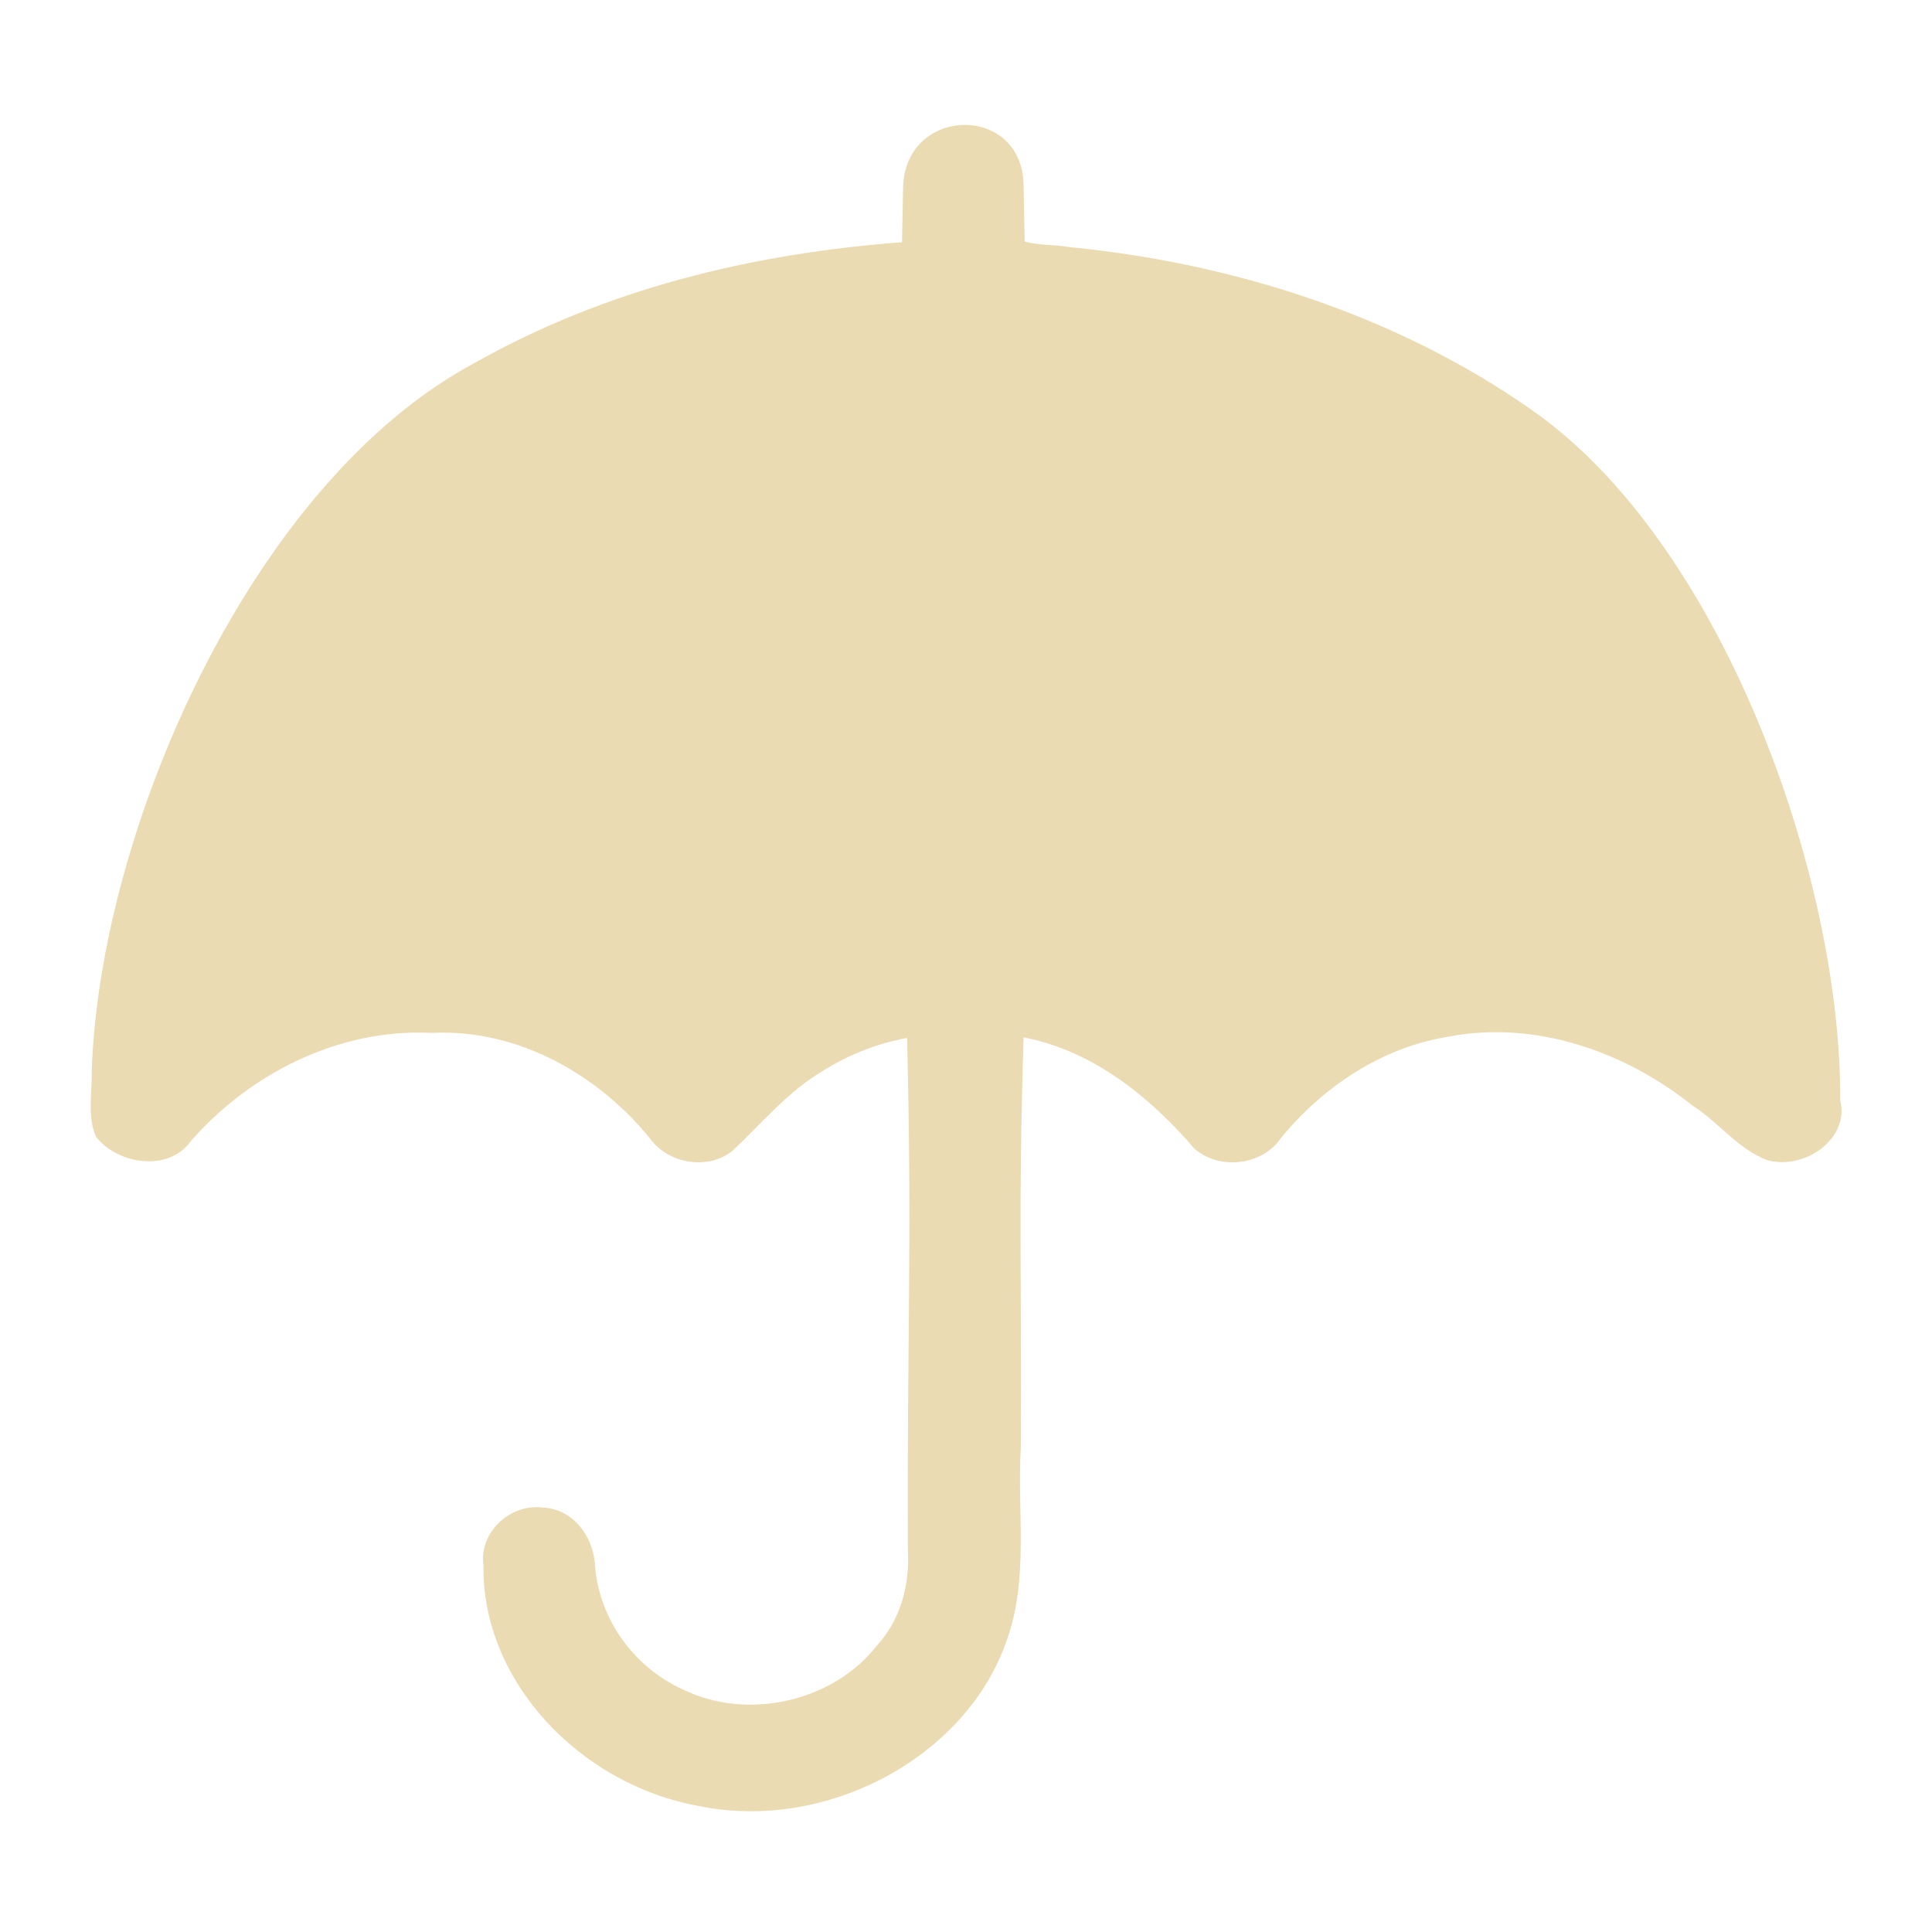 <svg width="16" height="16" version="1.1" xmlns="http://www.w3.org/2000/svg">
  <defs>
    <style type="text/css" id="current-color-scheme">.ColorScheme-Text { color:#ebdbb2; } .ColorScheme-Highlight { color:#458588; }</style>
  </defs>
  <path class="ColorScheme-Text" fill="currentColor" d="m7.47 2.006c-1.258 0.095-2.458 0.39-3.542 1.001-1.846 0.989-3.099 3.857-3.168 5.853 0.004 0.182-0.039 0.386 0.035 0.554 0.176 0.227 0.595 0.295 0.781 0.042 0.478-0.553 1.219-0.941 1.996-0.902 0.726-0.037 1.397 0.357 1.82 0.886 0.153 0.2 0.478 0.253 0.678 0.087 0.241-0.226 0.453-0.487 0.749-0.661 0.211-0.132 0.445-0.225 0.693-0.27 0.043 1.738-2e-3 2.505 0.007 4.244 0.015 0.287-0.059 0.573-0.261 0.793-0.357 0.454-1.06 0.623-1.601 0.359-0.427-0.192-0.708-0.613-0.731-1.052-0.021-0.217-0.175-0.44-0.427-0.455-0.283-0.036-0.534 0.215-0.495 0.476-0.017 0.953 0.791 1.814 1.776 1.994 1.058 0.222 2.219-0.4 2.554-1.361 0.19-0.517 0.088-1.073 0.12-1.609 0.008-1.455-0.022-1.939 0.023-3.394 0.581 0.112 1.051 0.499 1.412 0.919 0.205 0.184 0.563 0.143 0.716-0.081 0.341-0.419 0.83-0.755 1.392-0.844 0.726-0.139 1.467 0.129 2.017 0.569 0.215 0.135 0.374 0.358 0.616 0.452 0.311 0.092 0.69-0.175 0.61-0.492 0.01-1.855-0.983-4.642-2.575-5.733-1.103-0.768-2.447-1.202-3.812-1.335-0.127-0.022-0.256-0.014-0.367-0.045l-9e-3 -0.452c0.005-0.691-0.977-0.681-0.998 0"/>
</svg>

